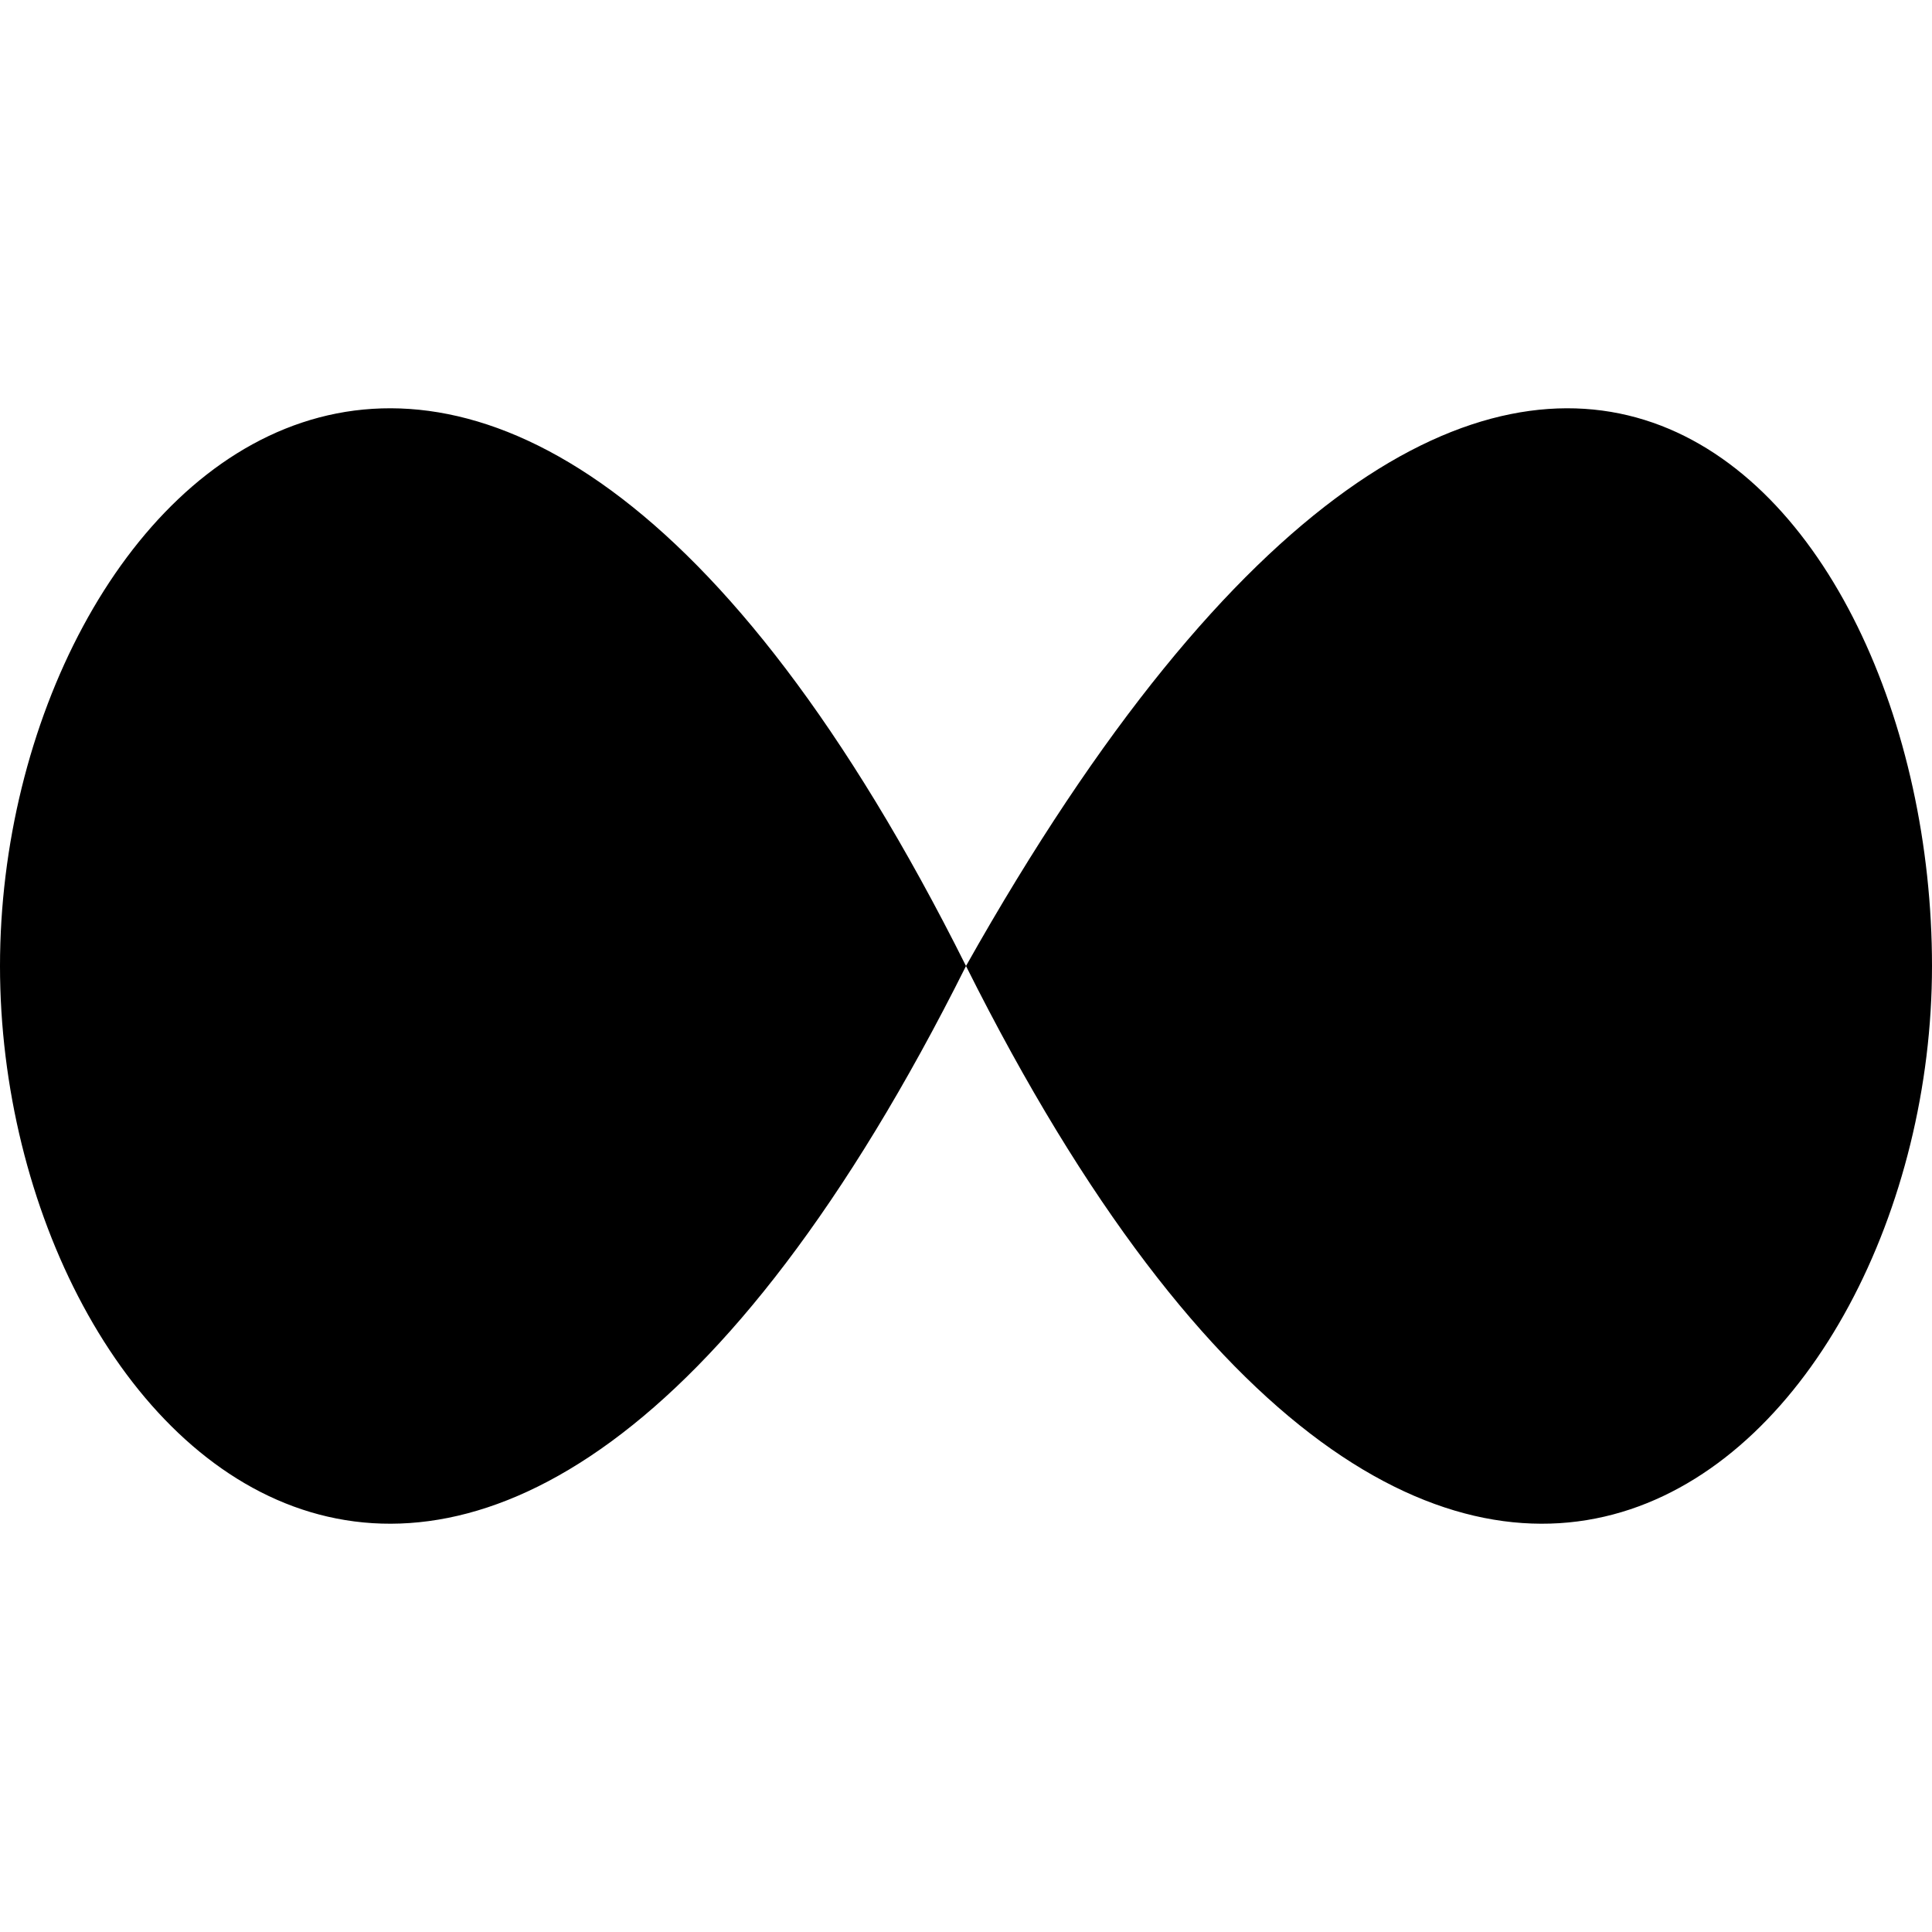 
<!-- Generated with http://jxnblk.com/paths -->
<svg
  xmlns='http://www.w3.org/2000/svg'
  viewBox='0 0 64 64'
  width='64' height='64'
  fill='currentcolor'>
  <path d='M64 32 C64 16 50 0 32 32 C16 0 0 16 0 32 C0 48 16 64 32 32 C48 64 64 48 64 32 Z' />
</svg>